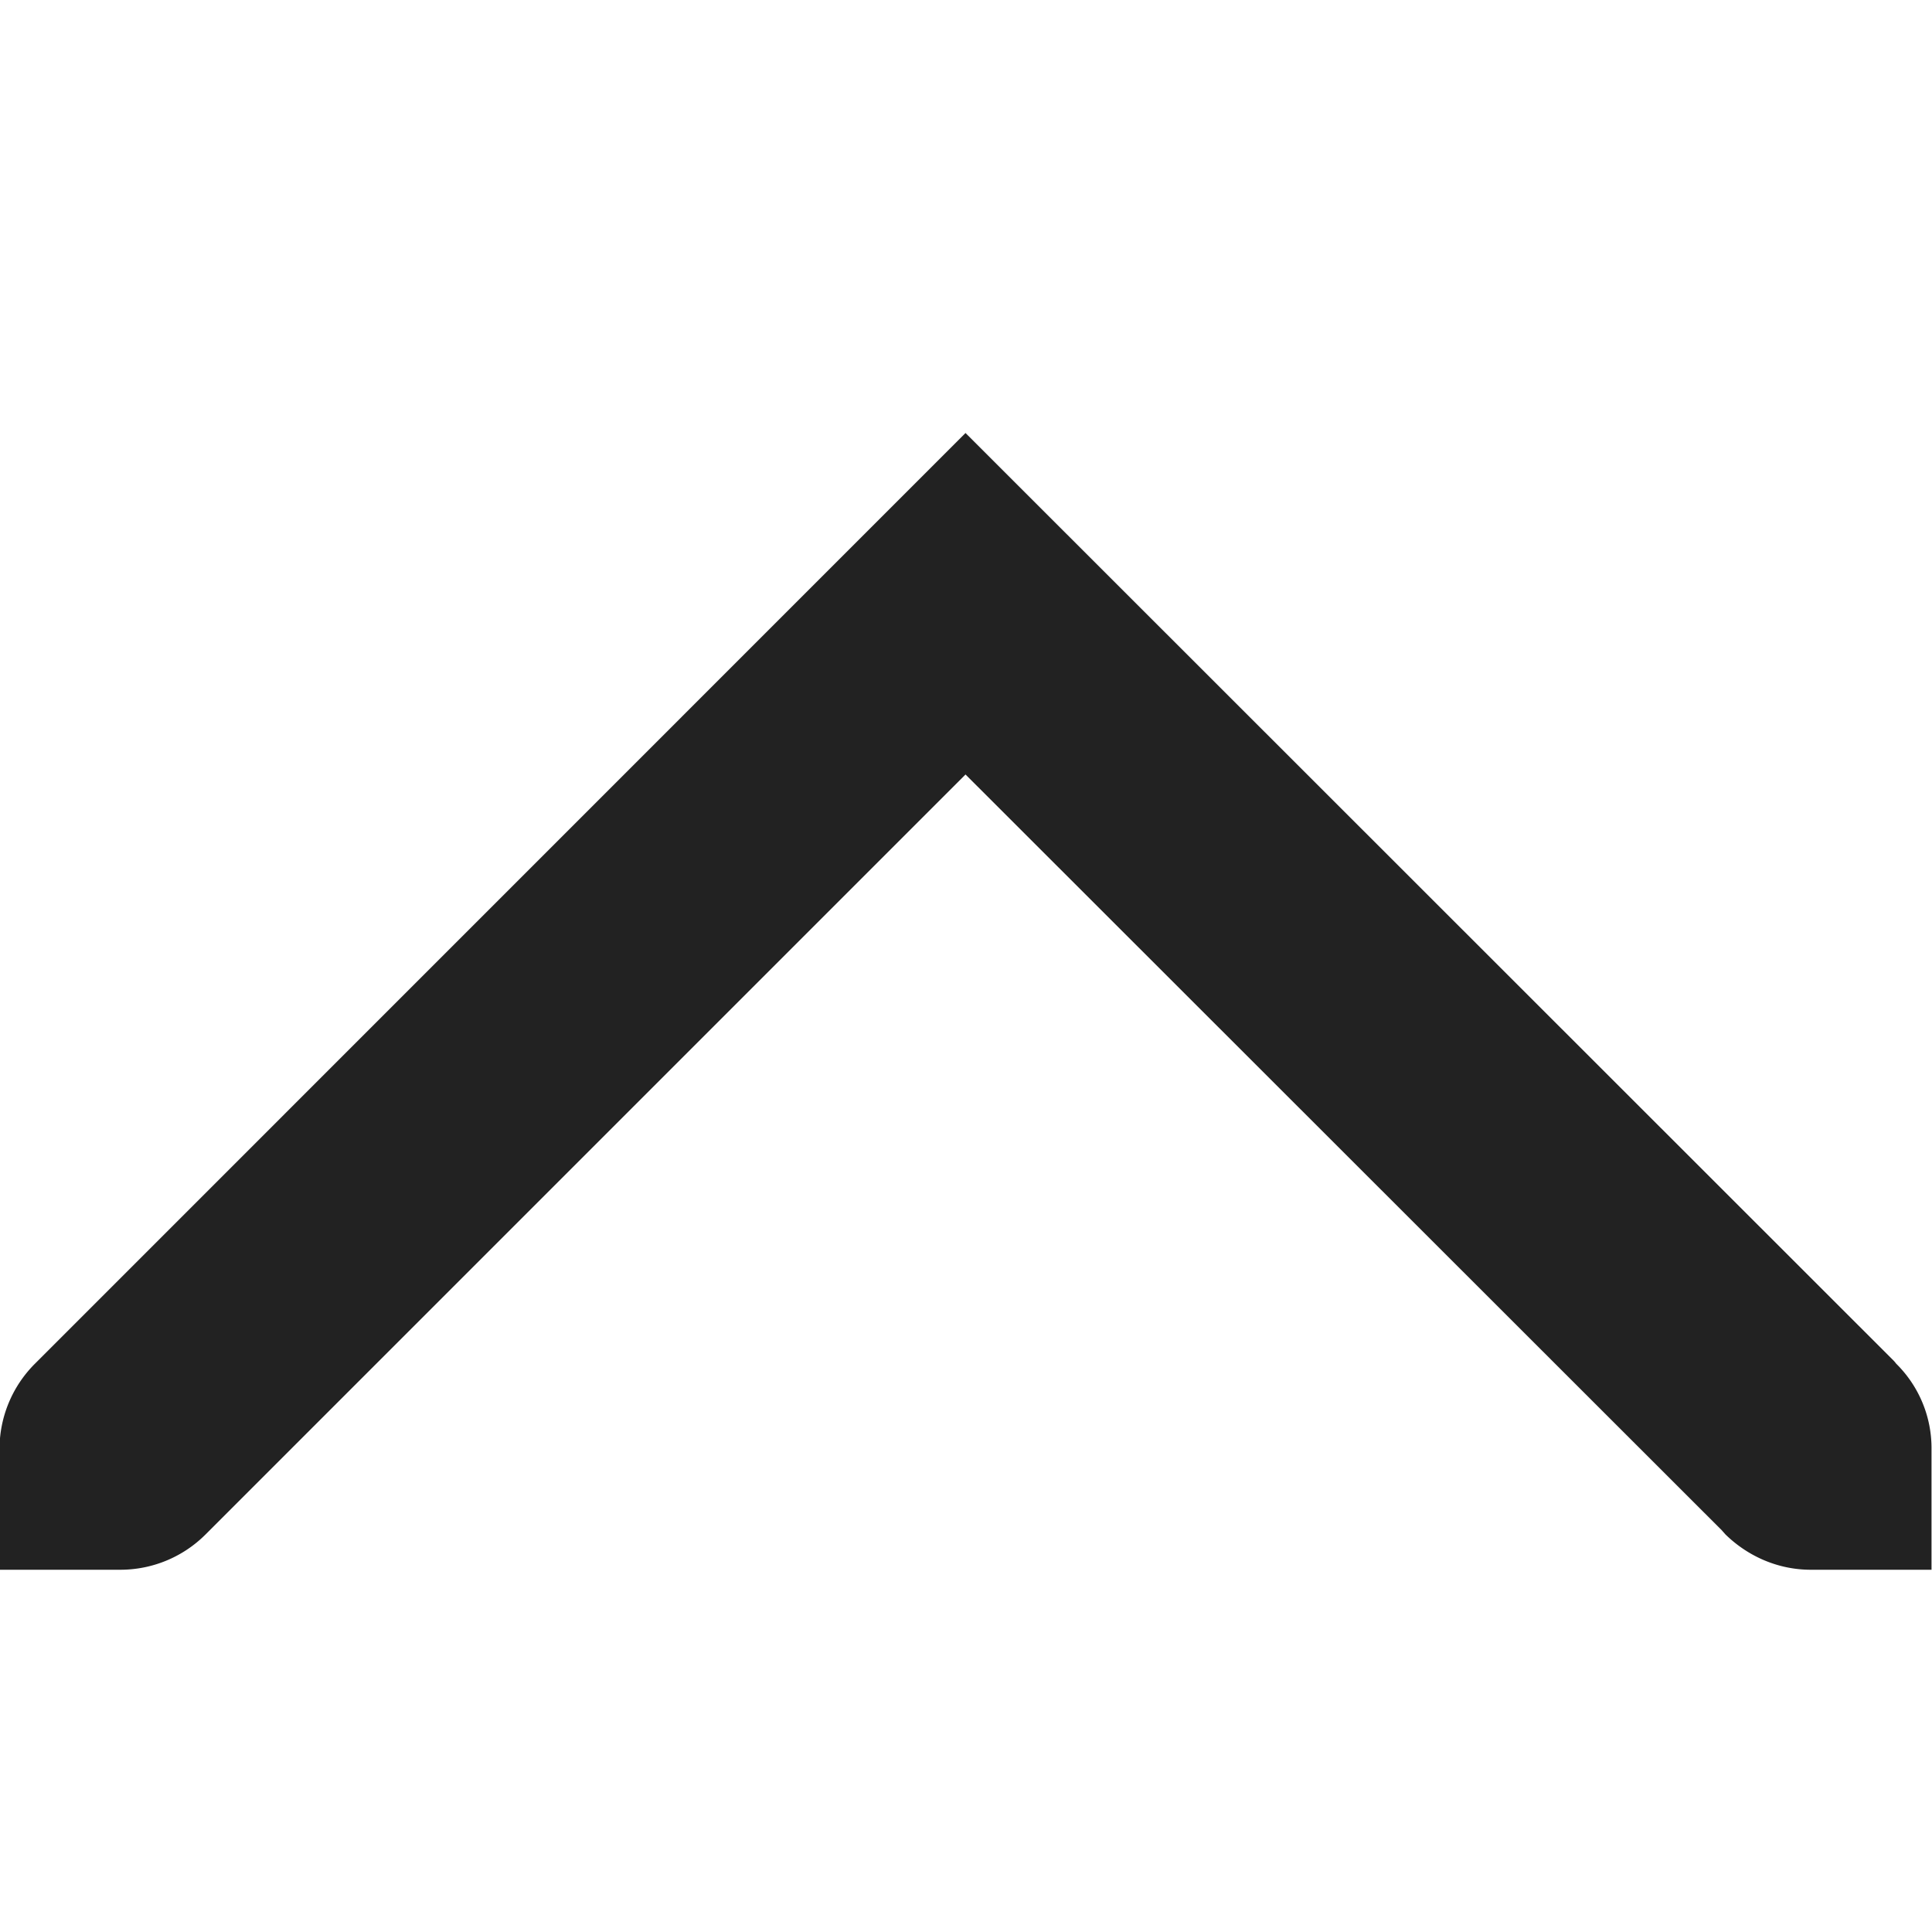 <svg xmlns="http://www.w3.org/2000/svg" width="16" height="16"><path fill="#222" d="M7.996 3.586.29 11.293A.998.998 0 0 0-.004 12v1h1a.998.998 0 0 0 .707-.293l6.293-6.293 6.262 6.258.031.035c.184.18.434.293.707.293h1v-1a.982.982 0 0 0-.293-.707.253.253 0 0 0-.031-.035zm0 0"/></svg>